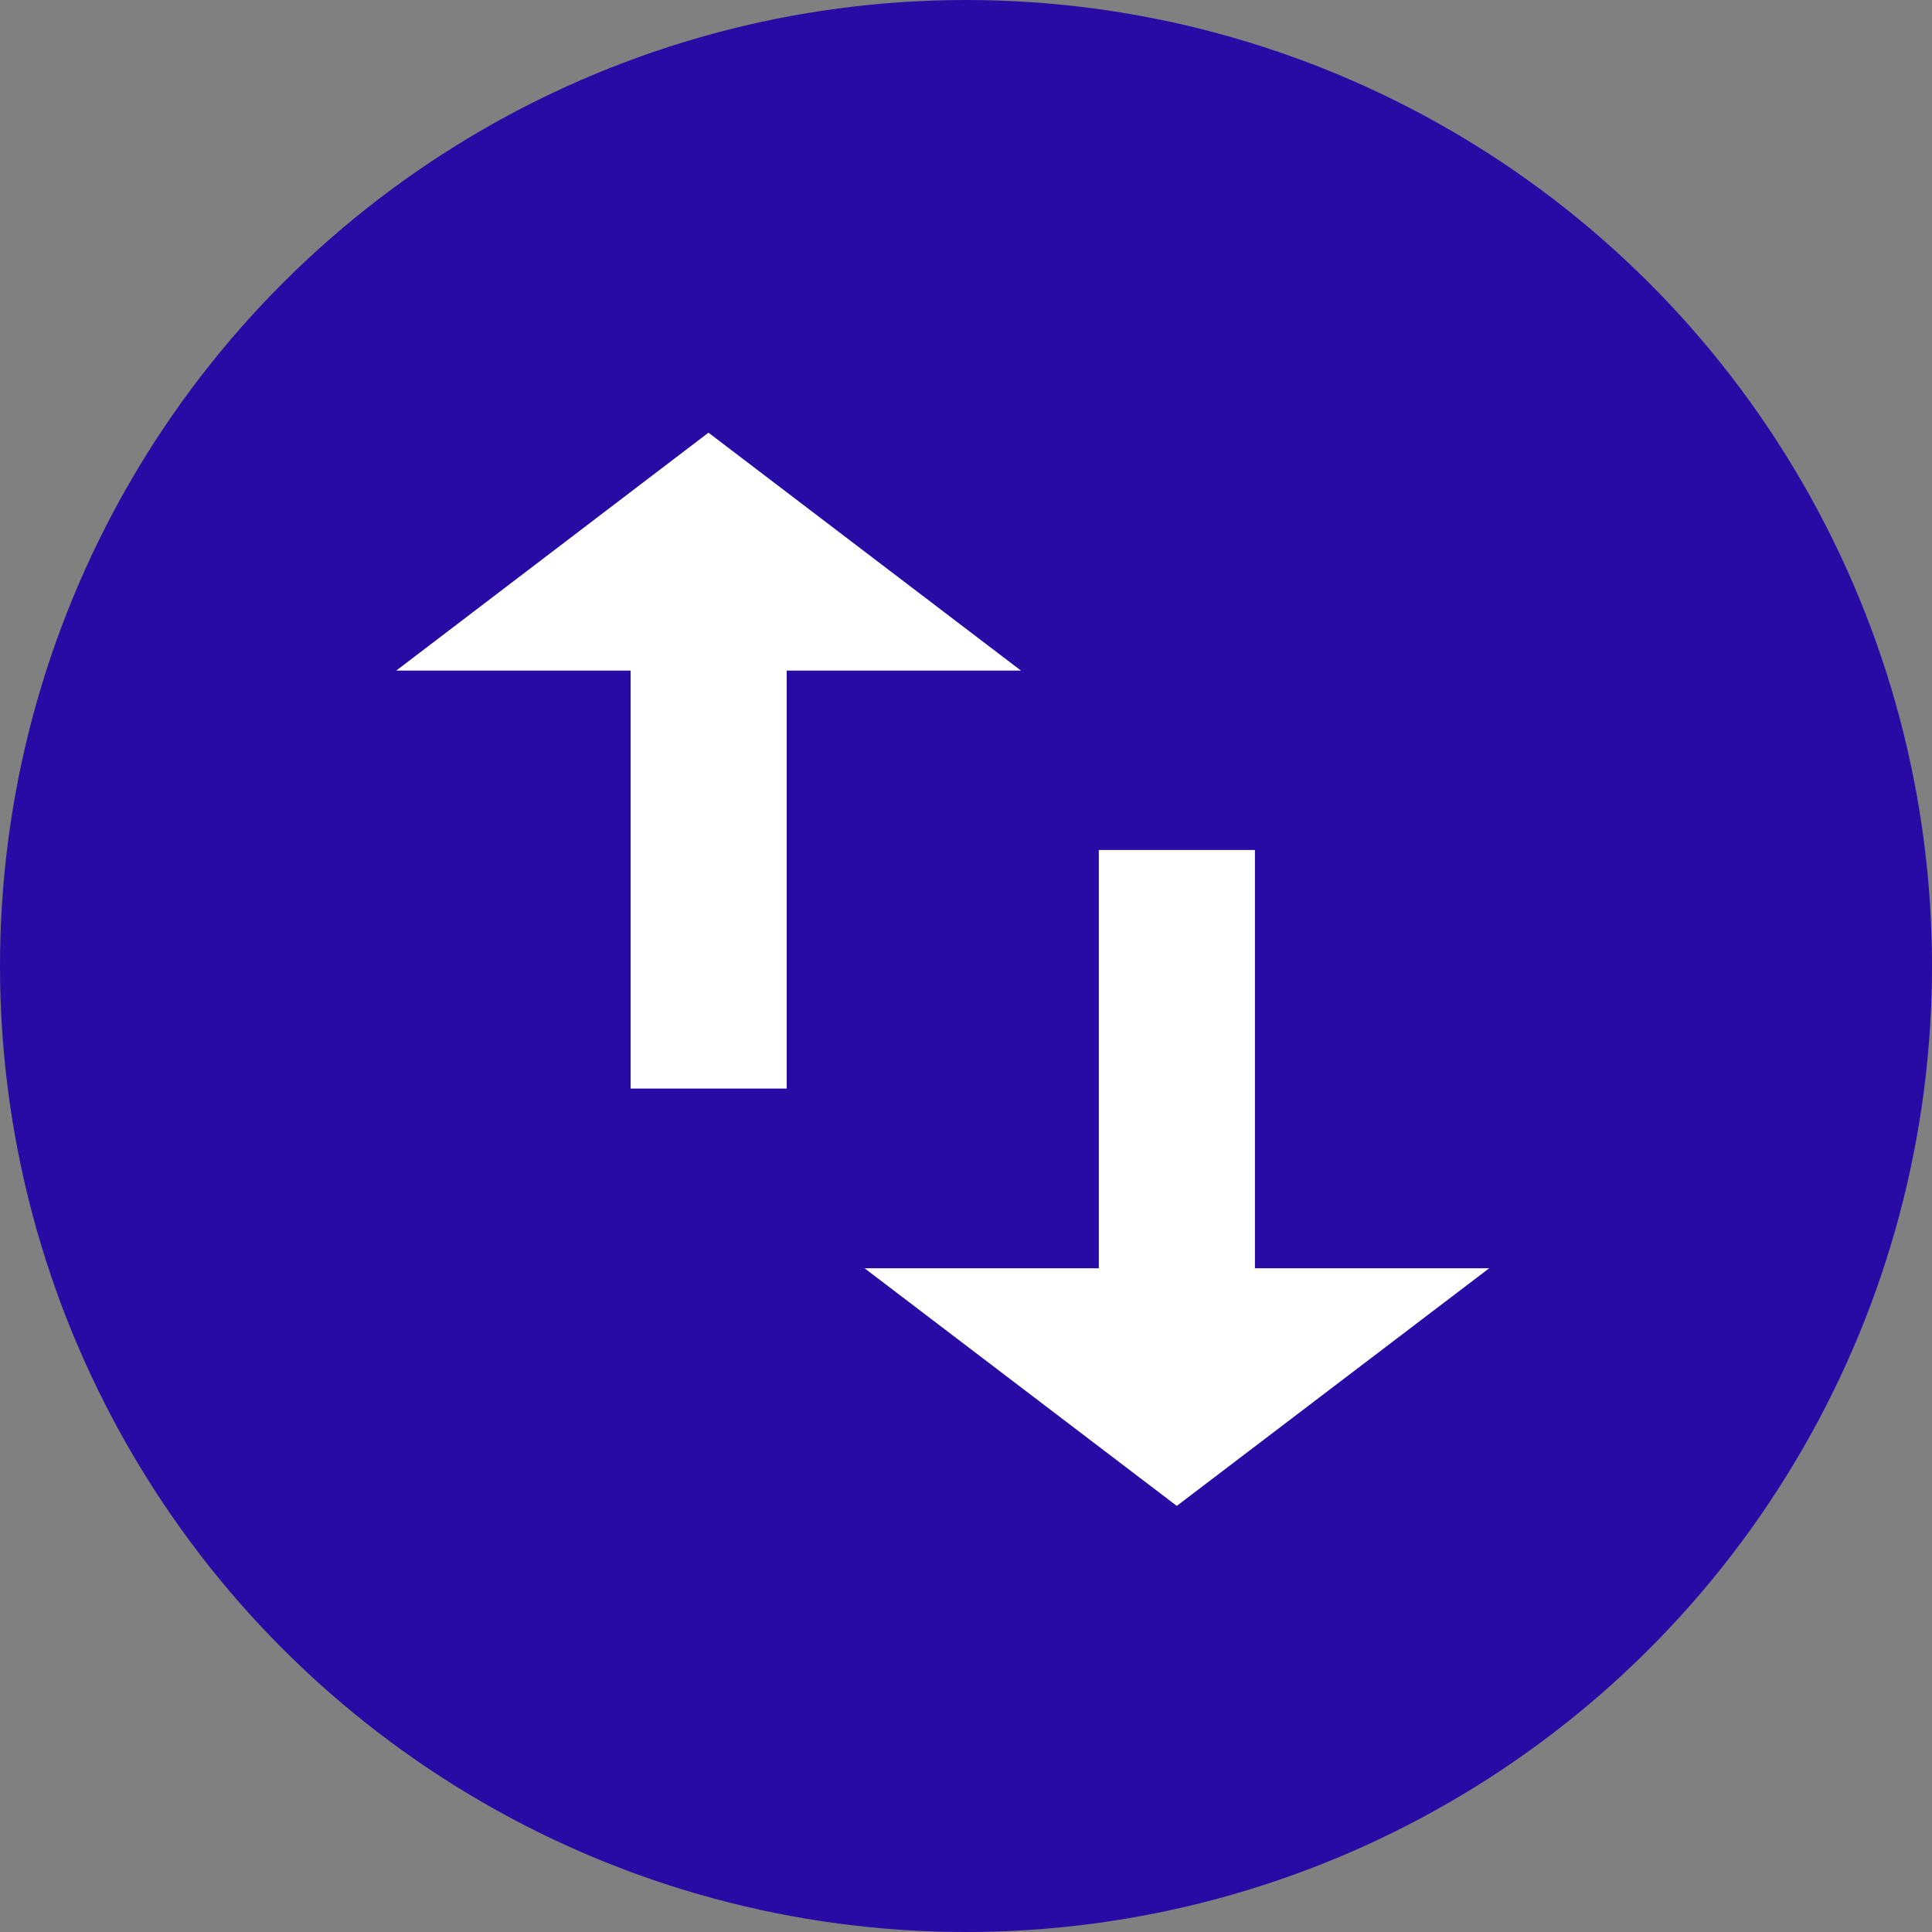 <svg xmlns="http://www.w3.org/2000/svg" width="20" height="20" viewBox="0 0 20 20">
  <rect x="0" y="0" width="20" height="20" fill="#808080" stroke="none"/>
  <g id="Group_372" data-name="Group 372" transform="translate(148.654 -1037) rotate(90)">
    <circle id="Ellipse_30" data-name="Ellipse 30" cx="10" cy="10" r="10" transform="translate(1037 128.654)" fill="#280aa5"/>
    <path id="Icon_ionic-md-swap" data-name="Icon ionic-md-swap" d="M4.713,10.613,2.25,13.848,4.713,17.08V14.654H9.04V13.038H4.713ZM13.36,9,10.9,5.766V8.191H6.57V9.807H10.9v2.425Z" transform="translate(1039.229 127.472)" fill="#fff"/>
  </g>
</svg>
